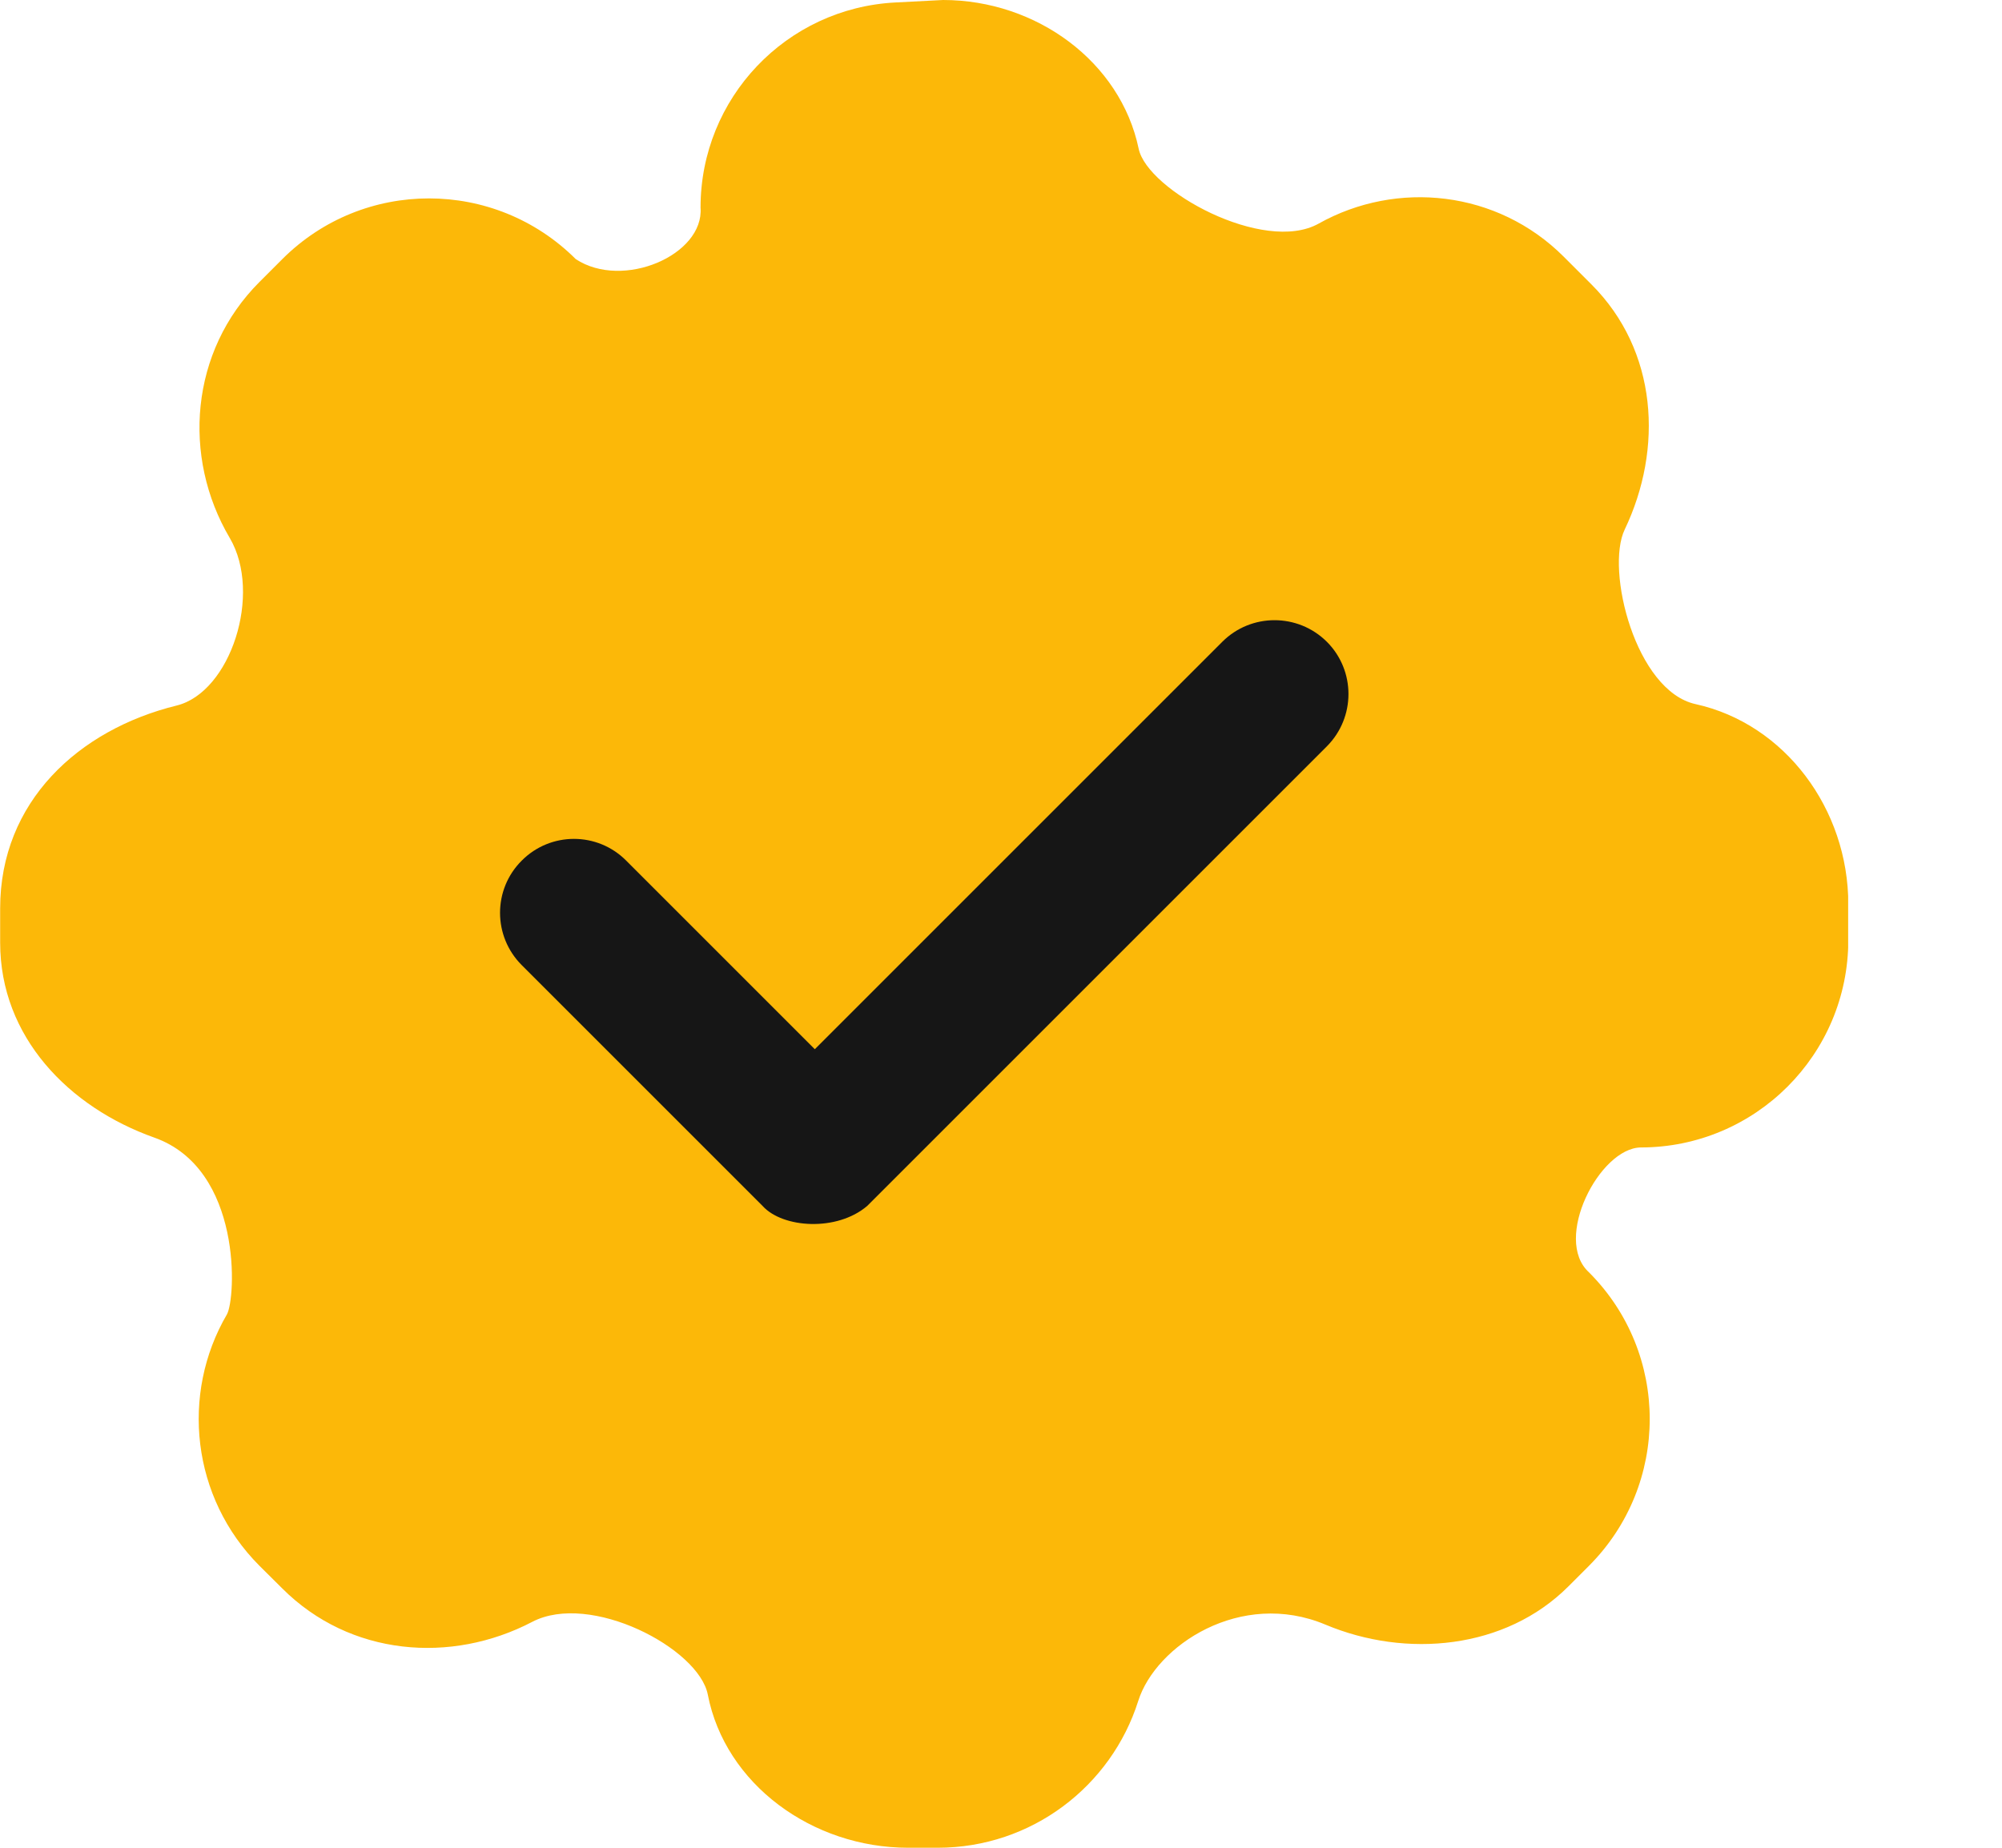 <svg width="13" height="12" viewBox="0 0 13 12" fill="none" xmlns="http://www.w3.org/2000/svg">
<g clip-path="url(#clip0_349_1449)">
<path d="M10.55 3.439C10.801 2.914 10.765 2.278 10.334 1.847L10.154 1.667C9.723 1.236 9.07 1.168 8.563 1.452C8.206 1.652 7.45 1.236 7.394 0.966C7.276 0.401 6.73 -0 6.124 -0L5.815 0.016C5.106 0.052 4.549 0.637 4.549 1.348C4.573 1.656 4.045 1.884 3.739 1.683C3.212 1.157 2.359 1.157 1.833 1.683L1.685 1.831C1.234 2.282 1.181 2.967 1.492 3.494C1.705 3.856 1.497 4.496 1.147 4.582C0.509 4.739 0.001 5.208 0.001 5.899V6.122C0.001 6.734 0.447 7.191 1.002 7.388C1.577 7.592 1.532 8.436 1.473 8.537C1.172 9.053 1.243 9.726 1.685 10.169L1.833 10.316C2.273 10.756 2.93 10.808 3.456 10.533C3.833 10.336 4.537 10.704 4.596 11.005C4.709 11.588 5.275 12 5.897 12H6.089C6.699 12 7.216 11.6 7.391 11.047C7.505 10.686 8.057 10.32 8.607 10.551C9.131 10.771 9.775 10.712 10.184 10.303L10.318 10.169C10.844 9.642 10.844 8.789 10.318 8.263C10.082 8.048 10.386 7.456 10.654 7.452C11.398 7.452 12.002 6.849 12.002 6.104V5.873C12.002 5.254 11.59 4.701 11.011 4.573C10.621 4.488 10.424 3.702 10.55 3.439Z" fill="#FCB808"/>
<path d="M4.952 7.832L3.388 6.268C3.2 6.08 3.2 5.776 3.388 5.589C3.575 5.401 3.879 5.401 4.066 5.589L5.291 6.814L7.937 4.168C8.124 3.981 8.428 3.981 8.616 4.168C8.803 4.355 8.803 4.659 8.616 4.847L5.631 7.832C5.434 8 5.082 7.976 4.952 7.832Z" fill="#161616"/>
</g>
<defs>
<clipPath id="clip0_349_1449">
<rect width="12" height="12" fill="white" transform="translate(0.001 -0)"/>
</clipPath>
</defs>
</svg>
